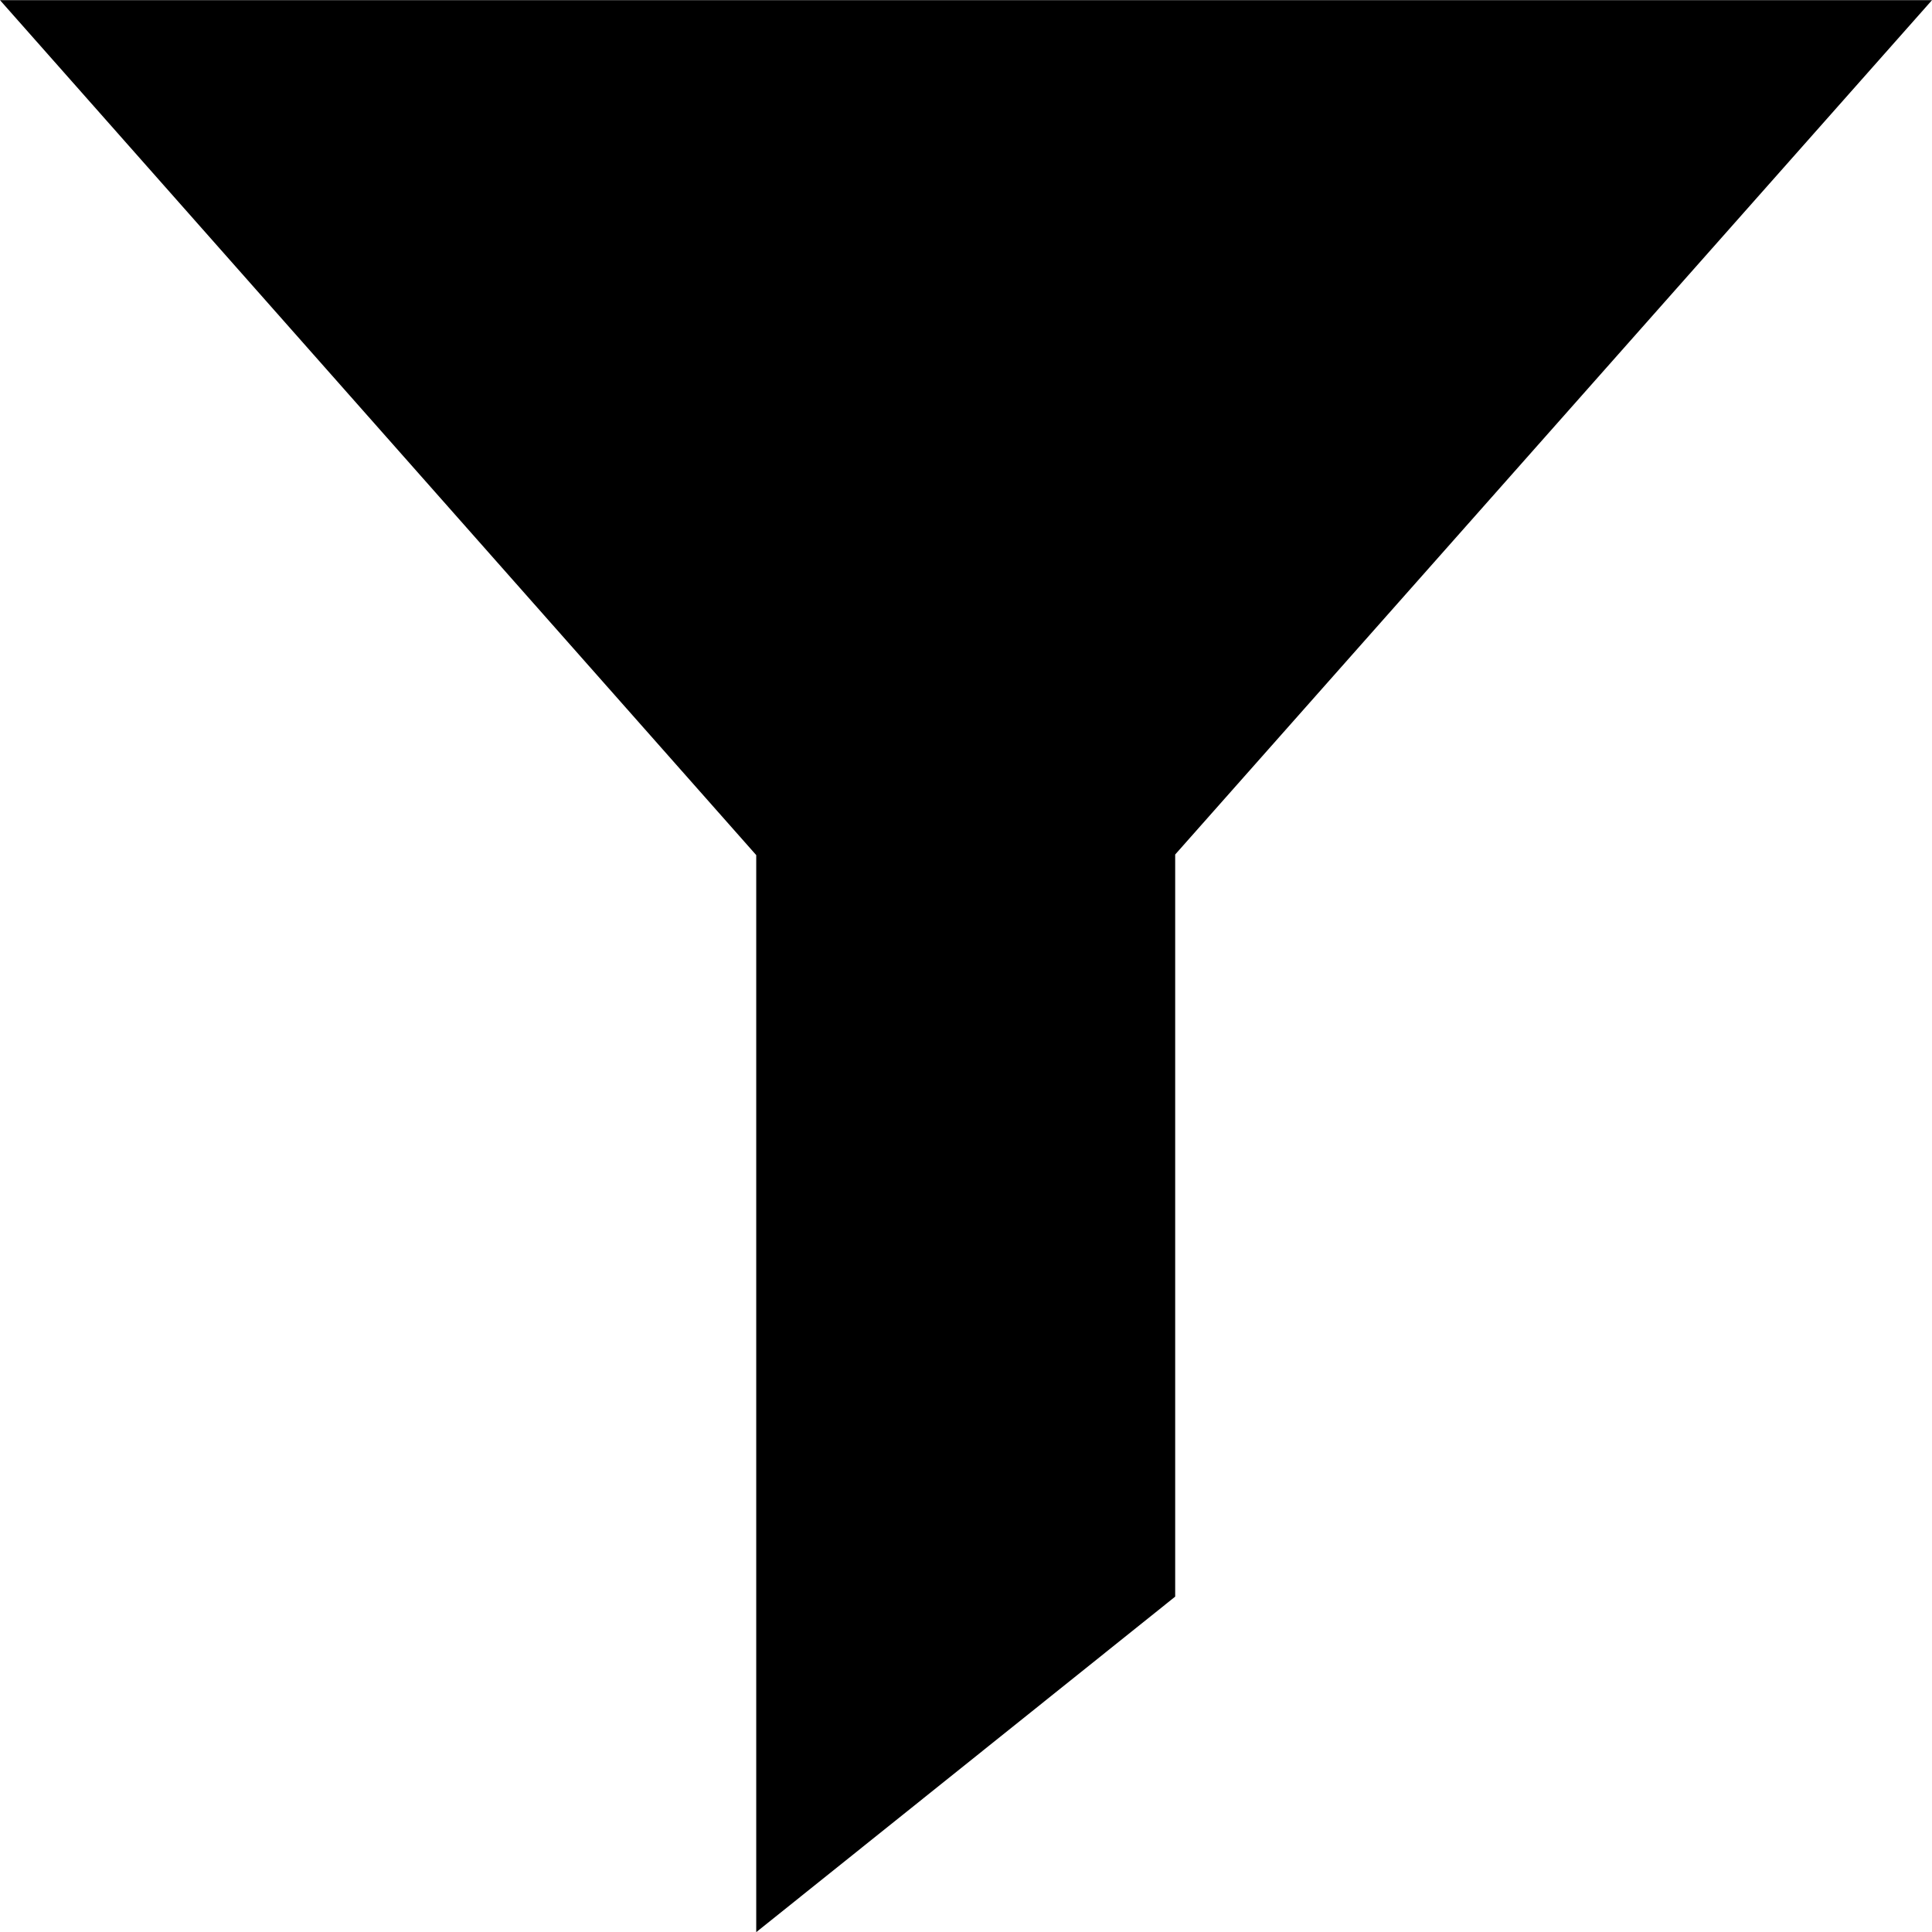 <svg id='symbol-filter' width="12.426" height="12.428" viewBox="0 0 3.288 3.288" xmlns="http://www.w3.org/2000/svg">
    <path d="M0 0l1.287 1.455v1.833L2 2.717V1.454L3.288 0H0z" fill="currentcolor"/>
</svg>
